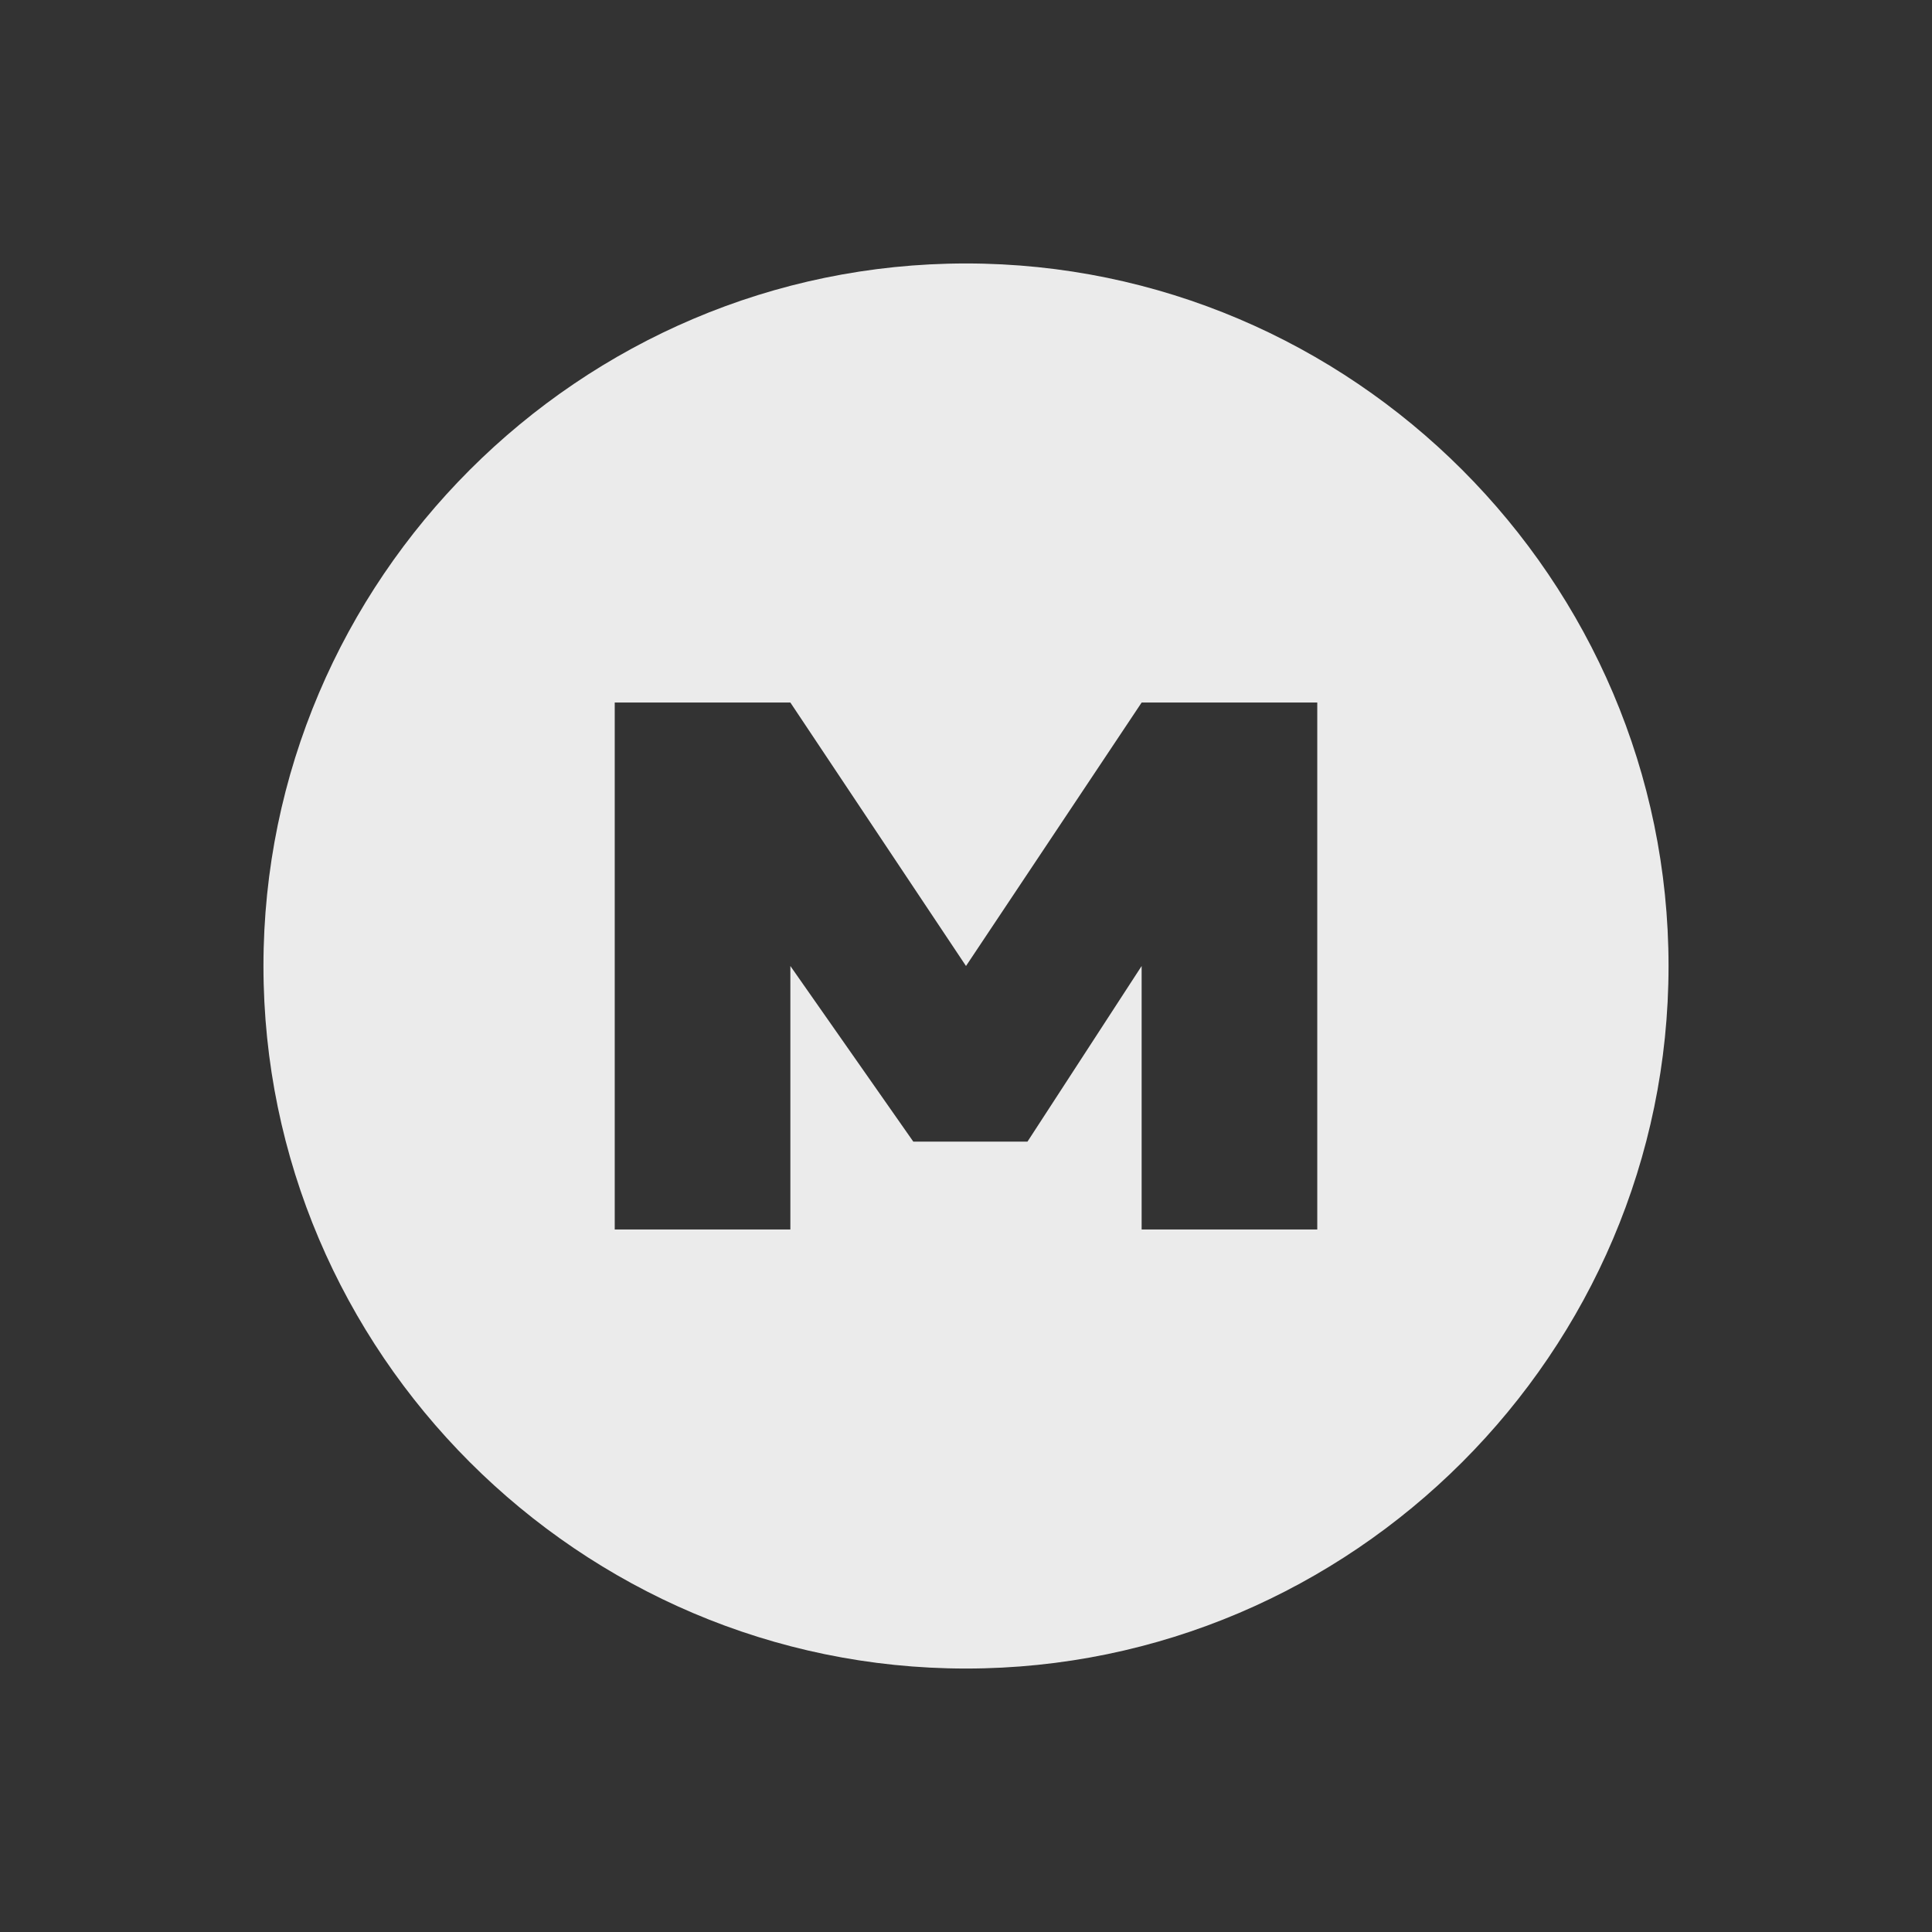 <svg version="1.1" id="Vrstva_1" xmlns="http://www.w3.org/2000/svg" xmlns:xlink="http://www.w3.org/1999/xlink" x="0px" y="0px"
	 viewBox="0 0 22 22" style="enable-background:new 0 0 22 22;" xml:space="preserve">
<rect x="0" y="0" width="22" height="22" fill="#333333" stroke="none"/>
<style type="text/css">
	.st0{opacity:0.9;fill:#FFFFFF;}
</style>
<path class="st0" d="M11,3c-4.4,0-8,3.6-8,8s3.6,8,8,8s8-3.6,8-8S15.4,3,11,3z M15,14h-2v-3l-1.3,2h-1.3L9,11v3H7V8h2l2,3l2-3h2V14z
	"/>
</svg>
